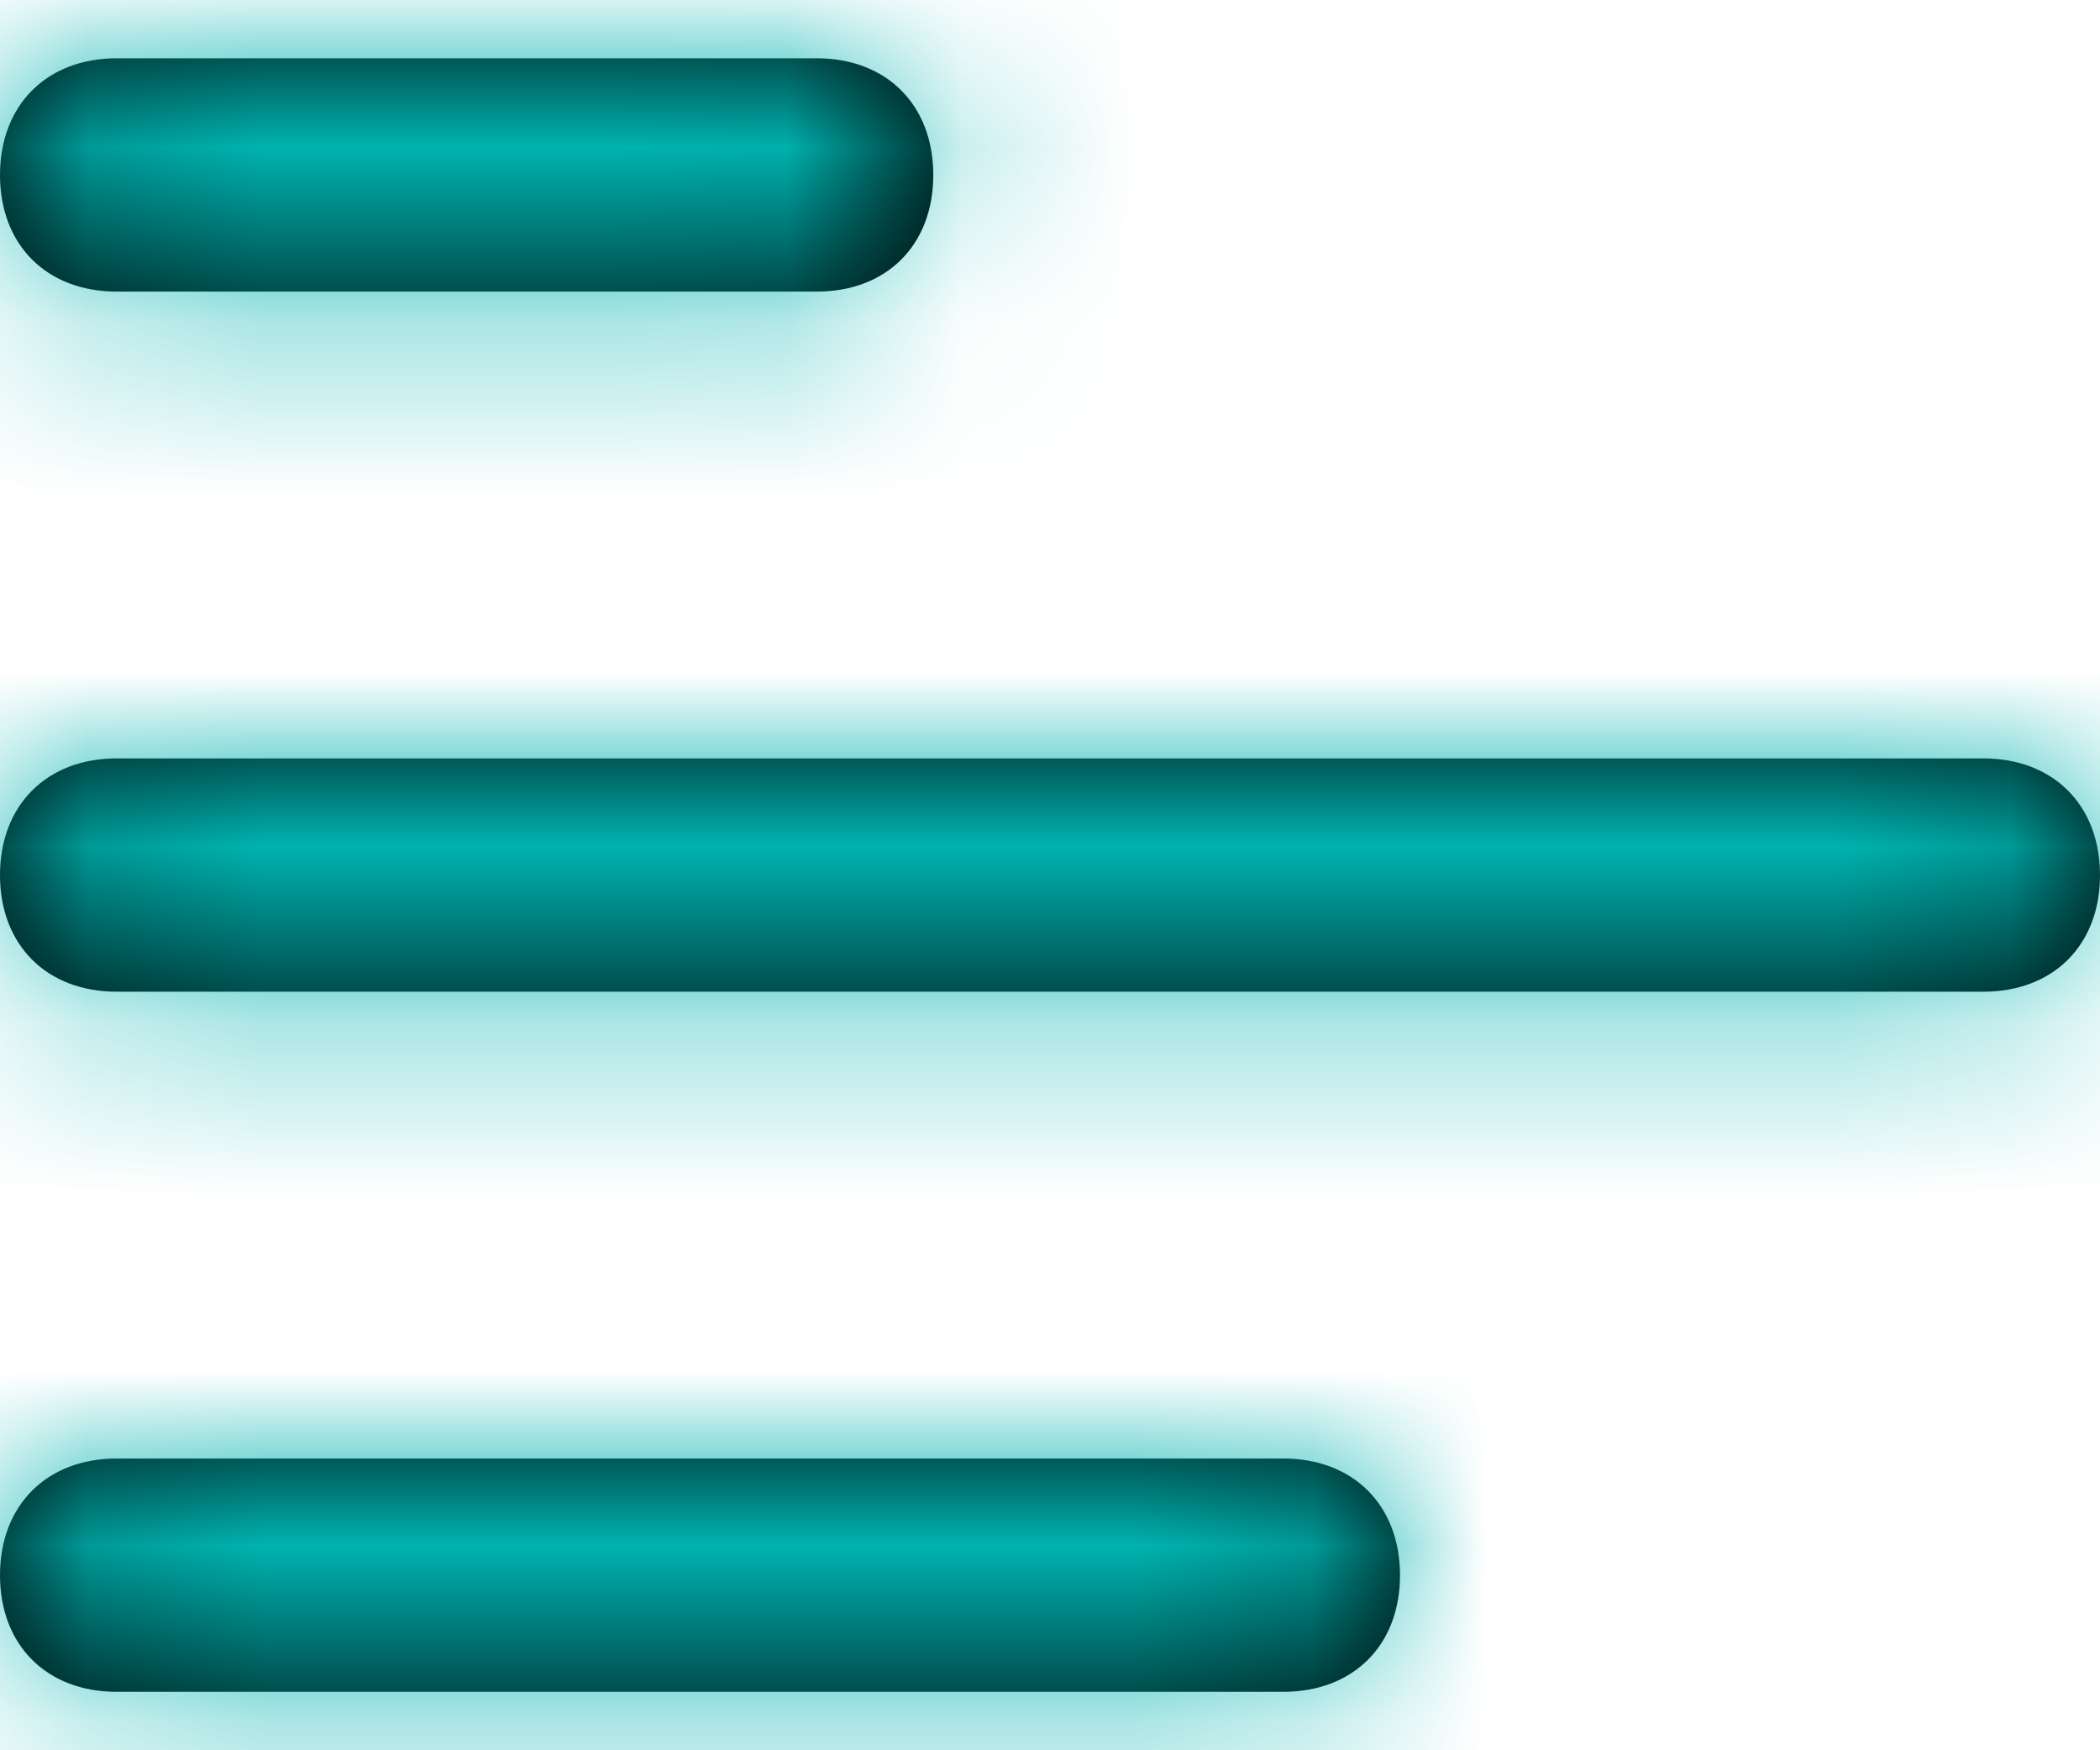 <?xml version="1.0" encoding="UTF-8"?>
<svg width="12px" height="10px" viewBox="0 0 12 10" version="1.1" xmlns="http://www.w3.org/2000/svg" xmlns:xlink="http://www.w3.org/1999/xlink">
    <title>icon / grid</title>
    <defs>
        <path d="M9.333,4.667 L9.333,11.333 C9.333,11.733 9.067,12 8.667,12 C8.267,12 8,11.733 8,11.333 L8,4.667 C8,4.267 8.267,4 8.667,4 C9.067,4 9.333,4.267 9.333,4.667 Z M4.667,0 C4.267,0 4,0.267 4,0.667 L4,11.333 C4,11.733 4.267,12 4.667,12 C5.067,12 5.333,11.733 5.333,11.333 L5.333,0.667 C5.333,0.267 5.067,0 4.667,0 Z M0.667,6.667 C0.267,6.667 0,6.933 0,7.333 L0,11.333 C0,11.733 0.267,12 0.667,12 C1.067,12 1.333,11.733 1.333,11.333 L1.333,7.333 C1.333,6.933 1.067,6.667 0.667,6.667 Z" id="path-1"></path>
    </defs>
    <g id="REX-Admin-desktop" stroke="none" stroke-width="1" fill="none" fill-rule="evenodd">
        <g id="05.2.-Evaluation-Results-Admin-10-pp" transform="translate(-216, -717)">
            <g id="view-as" transform="translate(120, 707)">
                <g id="icon-/-grid" transform="translate(102, 15) rotate(90) translate(-102, -15) translate(97.333, 9)">
                    <mask id="mask-2" fill="white">
                        <use xlink:href="#path-1"></use>
                    </mask>
                    <use id="Shape" fill="#000000" fill-rule="nonzero" xlink:href="#path-1"></use>
                    <g id="Icon-Color" mask="url(#mask-2)" fill="#00b3b0">
                        <g transform="translate(-3.333, -2)" id="Shape">
                            <rect x="0" y="0" width="16" height="16"></rect>
                        </g>
                    </g>
                </g>
            </g>
        </g>
    </g>
</svg>
